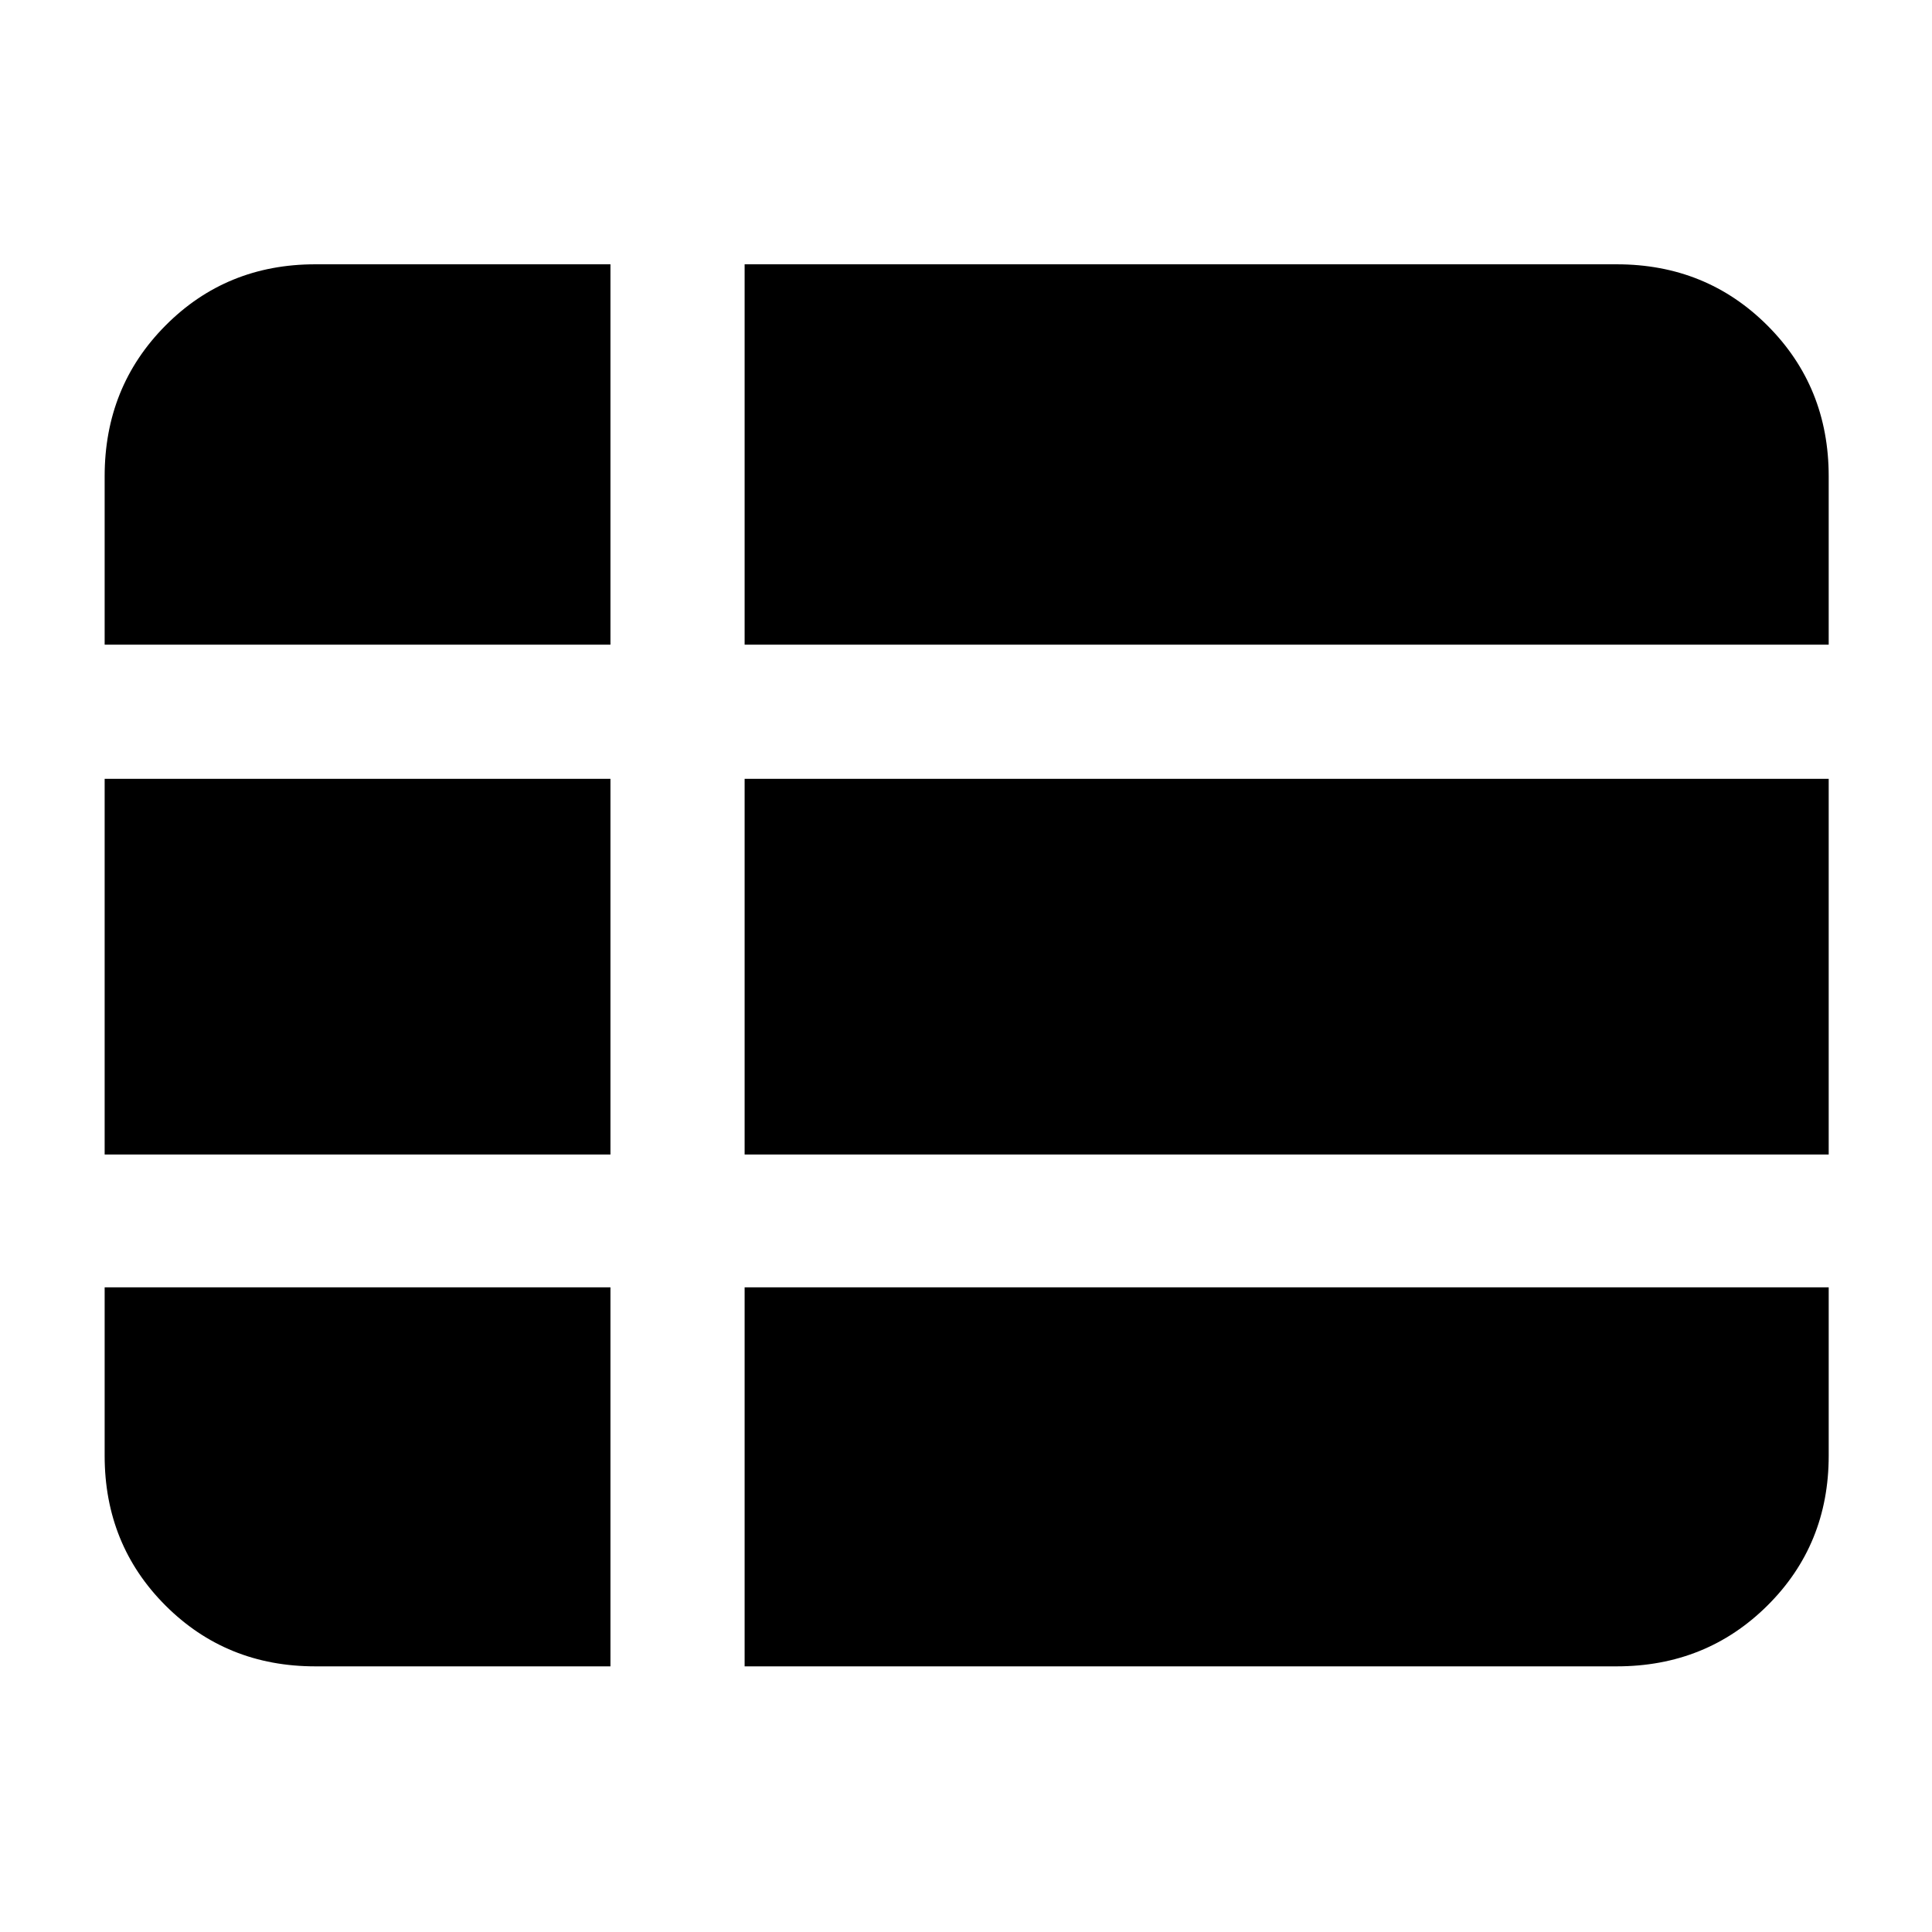 <svg xmlns="http://www.w3.org/2000/svg" height="40" viewBox="0 -960 960 960" width="40"><path d="M370-132h433.33q44.48 0 74.91-30.23 30.43-30.24 30.43-74.44v-83.66H370V-132ZM52-639.67h251.33v-189H156.67q-44.2 0-74.44 30.43Q52-767.81 52-723.33v83.66Zm0 253.34h251.33V-573H52v186.67ZM156.67-132h146.66v-188.33H52v83.66q0 44.2 30.23 74.44Q112.47-132 156.67-132ZM370-386.33h538.67V-573H370v186.67Zm0-253.34h538.67v-83.66q0-44.48-30.43-74.91t-74.91-30.43H370v189Z"/></svg>
